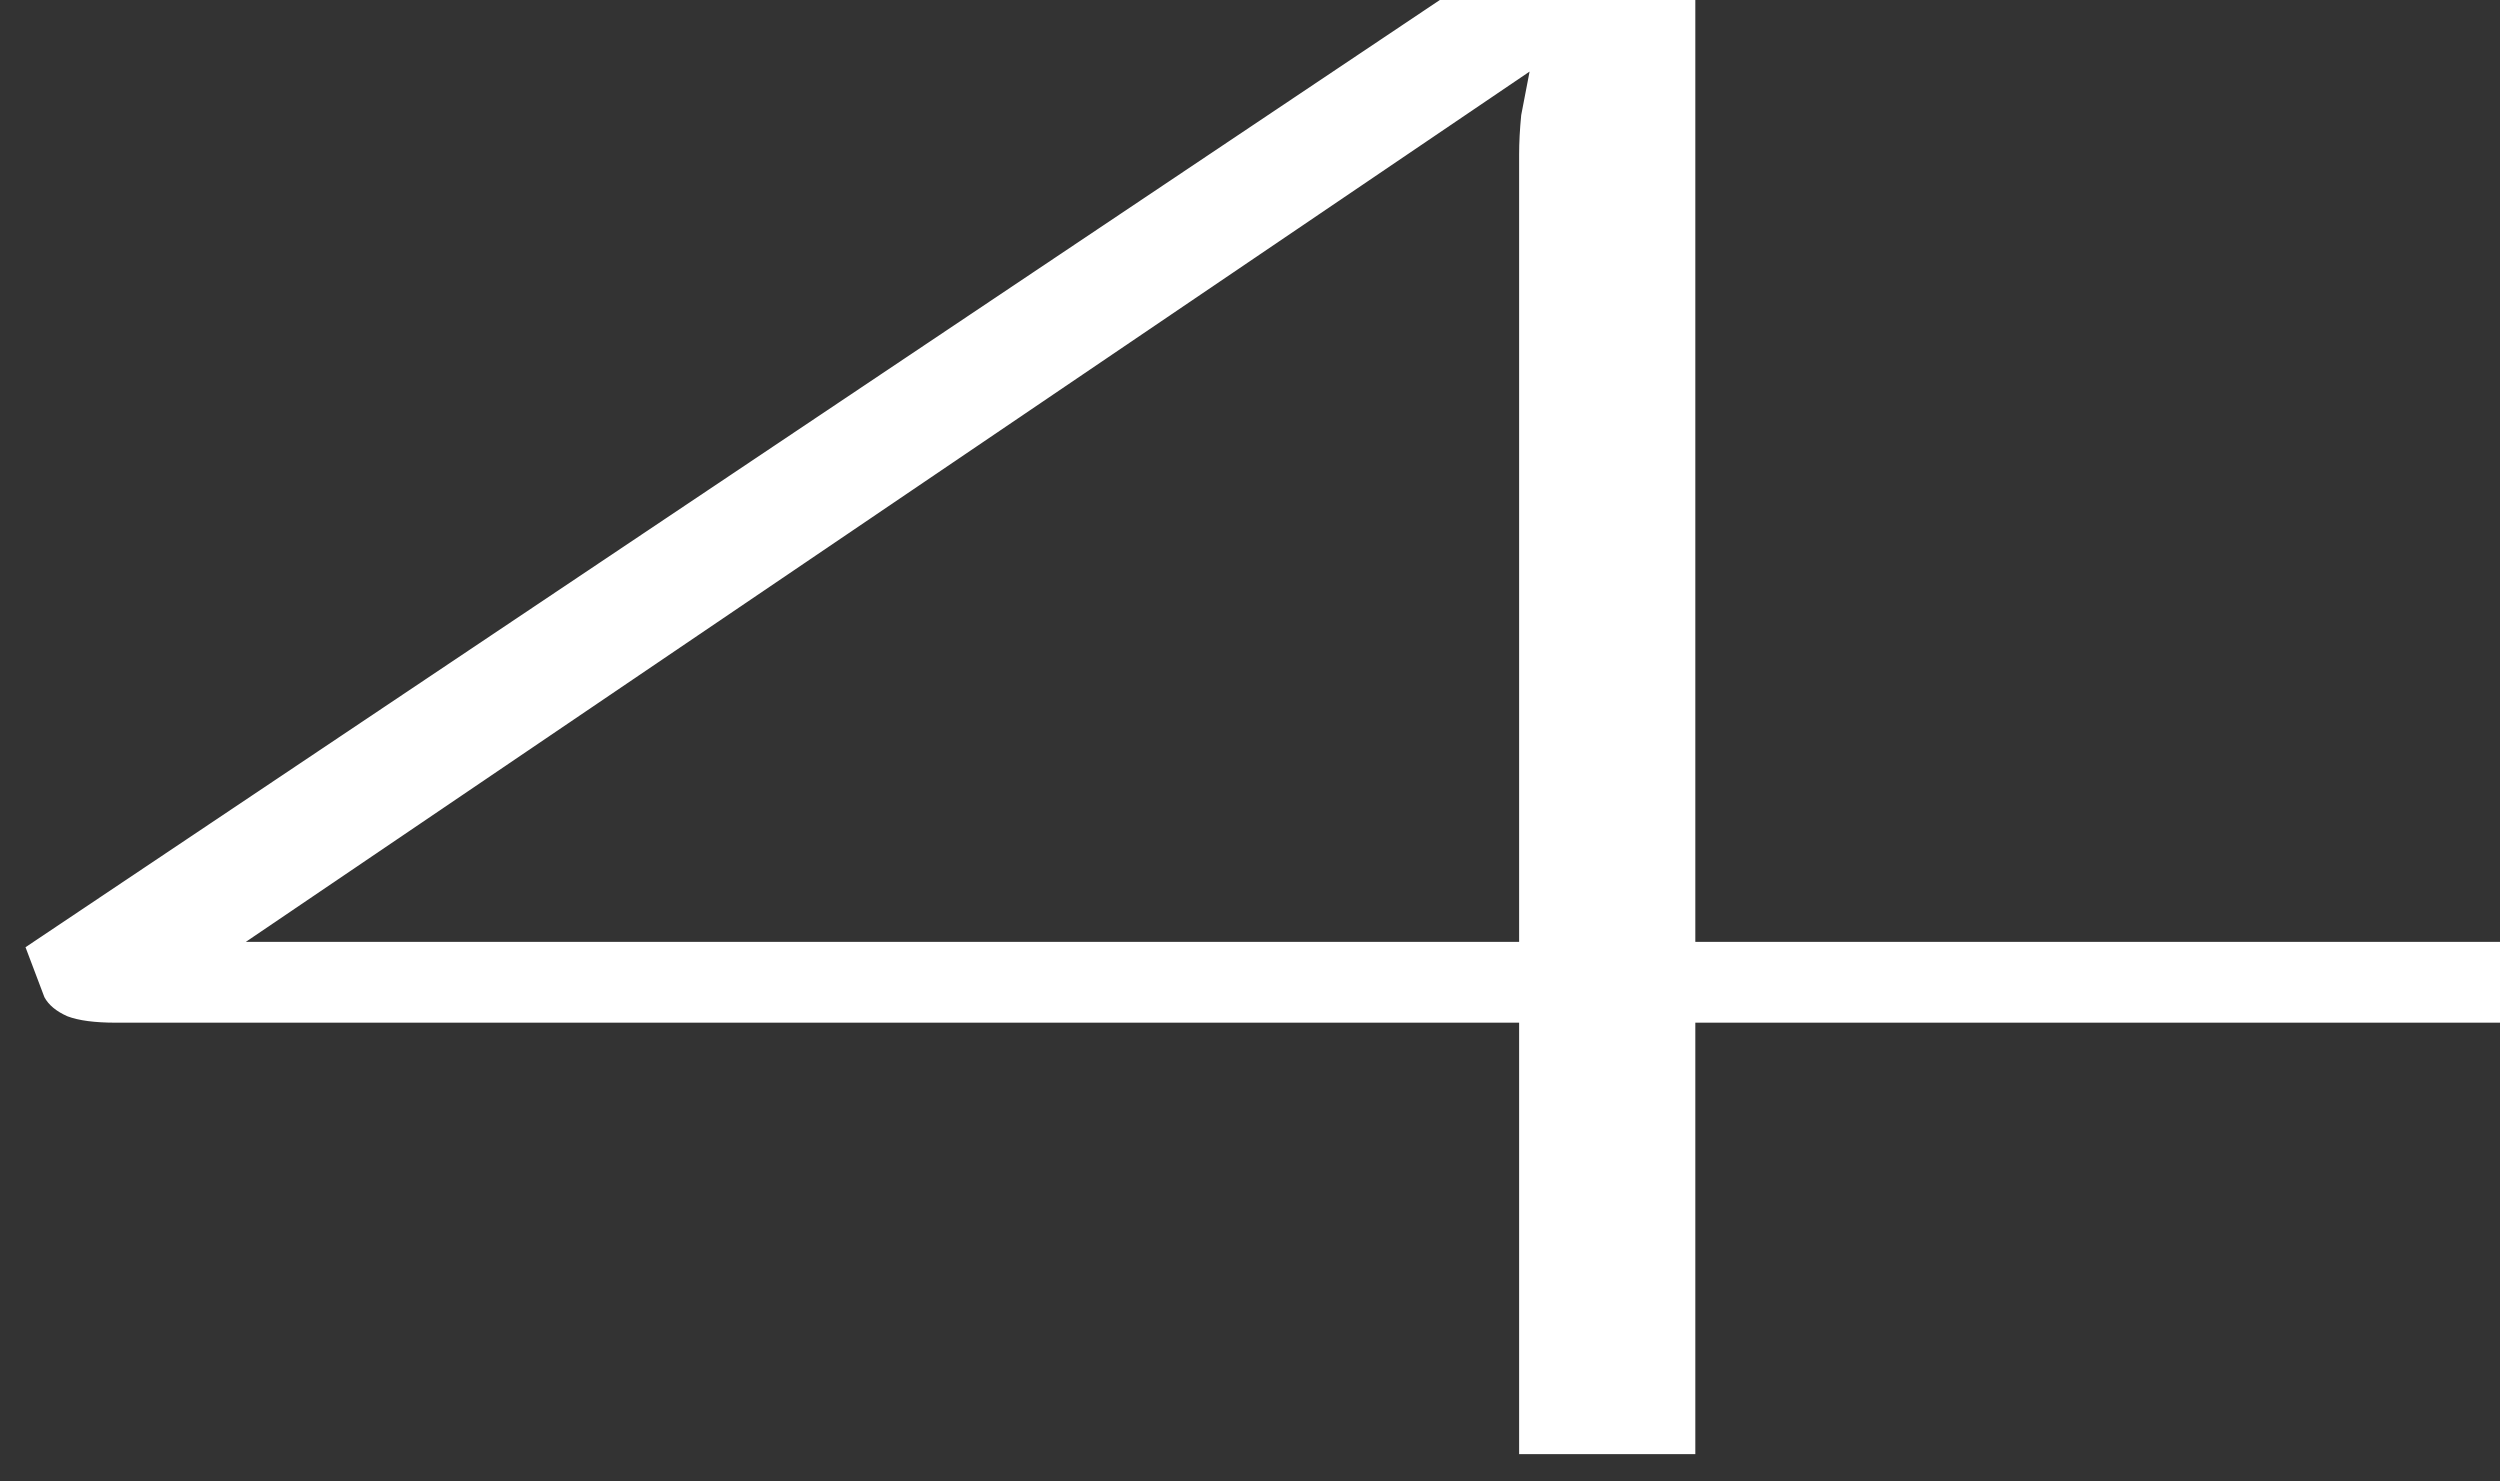 <svg width="54" height="32" viewBox="0 0 54 32" fill="none" xmlns="http://www.w3.org/2000/svg">
    <rect x="0" y="0" width="54" height="32" fill="#333333" stroke="none"/>
    <path d="M32.813 20.345V3.336C32.813 3.076 32.828 2.793 32.858 2.487C32.919 2.181 32.979 1.867 33.039 1.546L5.309 20.345H32.813ZM58.482 20.345V21.539C58.482 21.707 58.377 21.845 58.165 21.952C57.984 22.044 57.682 22.09 57.259 22.09H36.619V31.409H32.813V22.09H2.499C2.046 22.09 1.699 22.044 1.457 21.952C1.215 21.845 1.049 21.707 0.959 21.539L0.551 20.46L32.768 -1.117H36.619V20.345H58.482Z" fill="white"/>
</svg>
